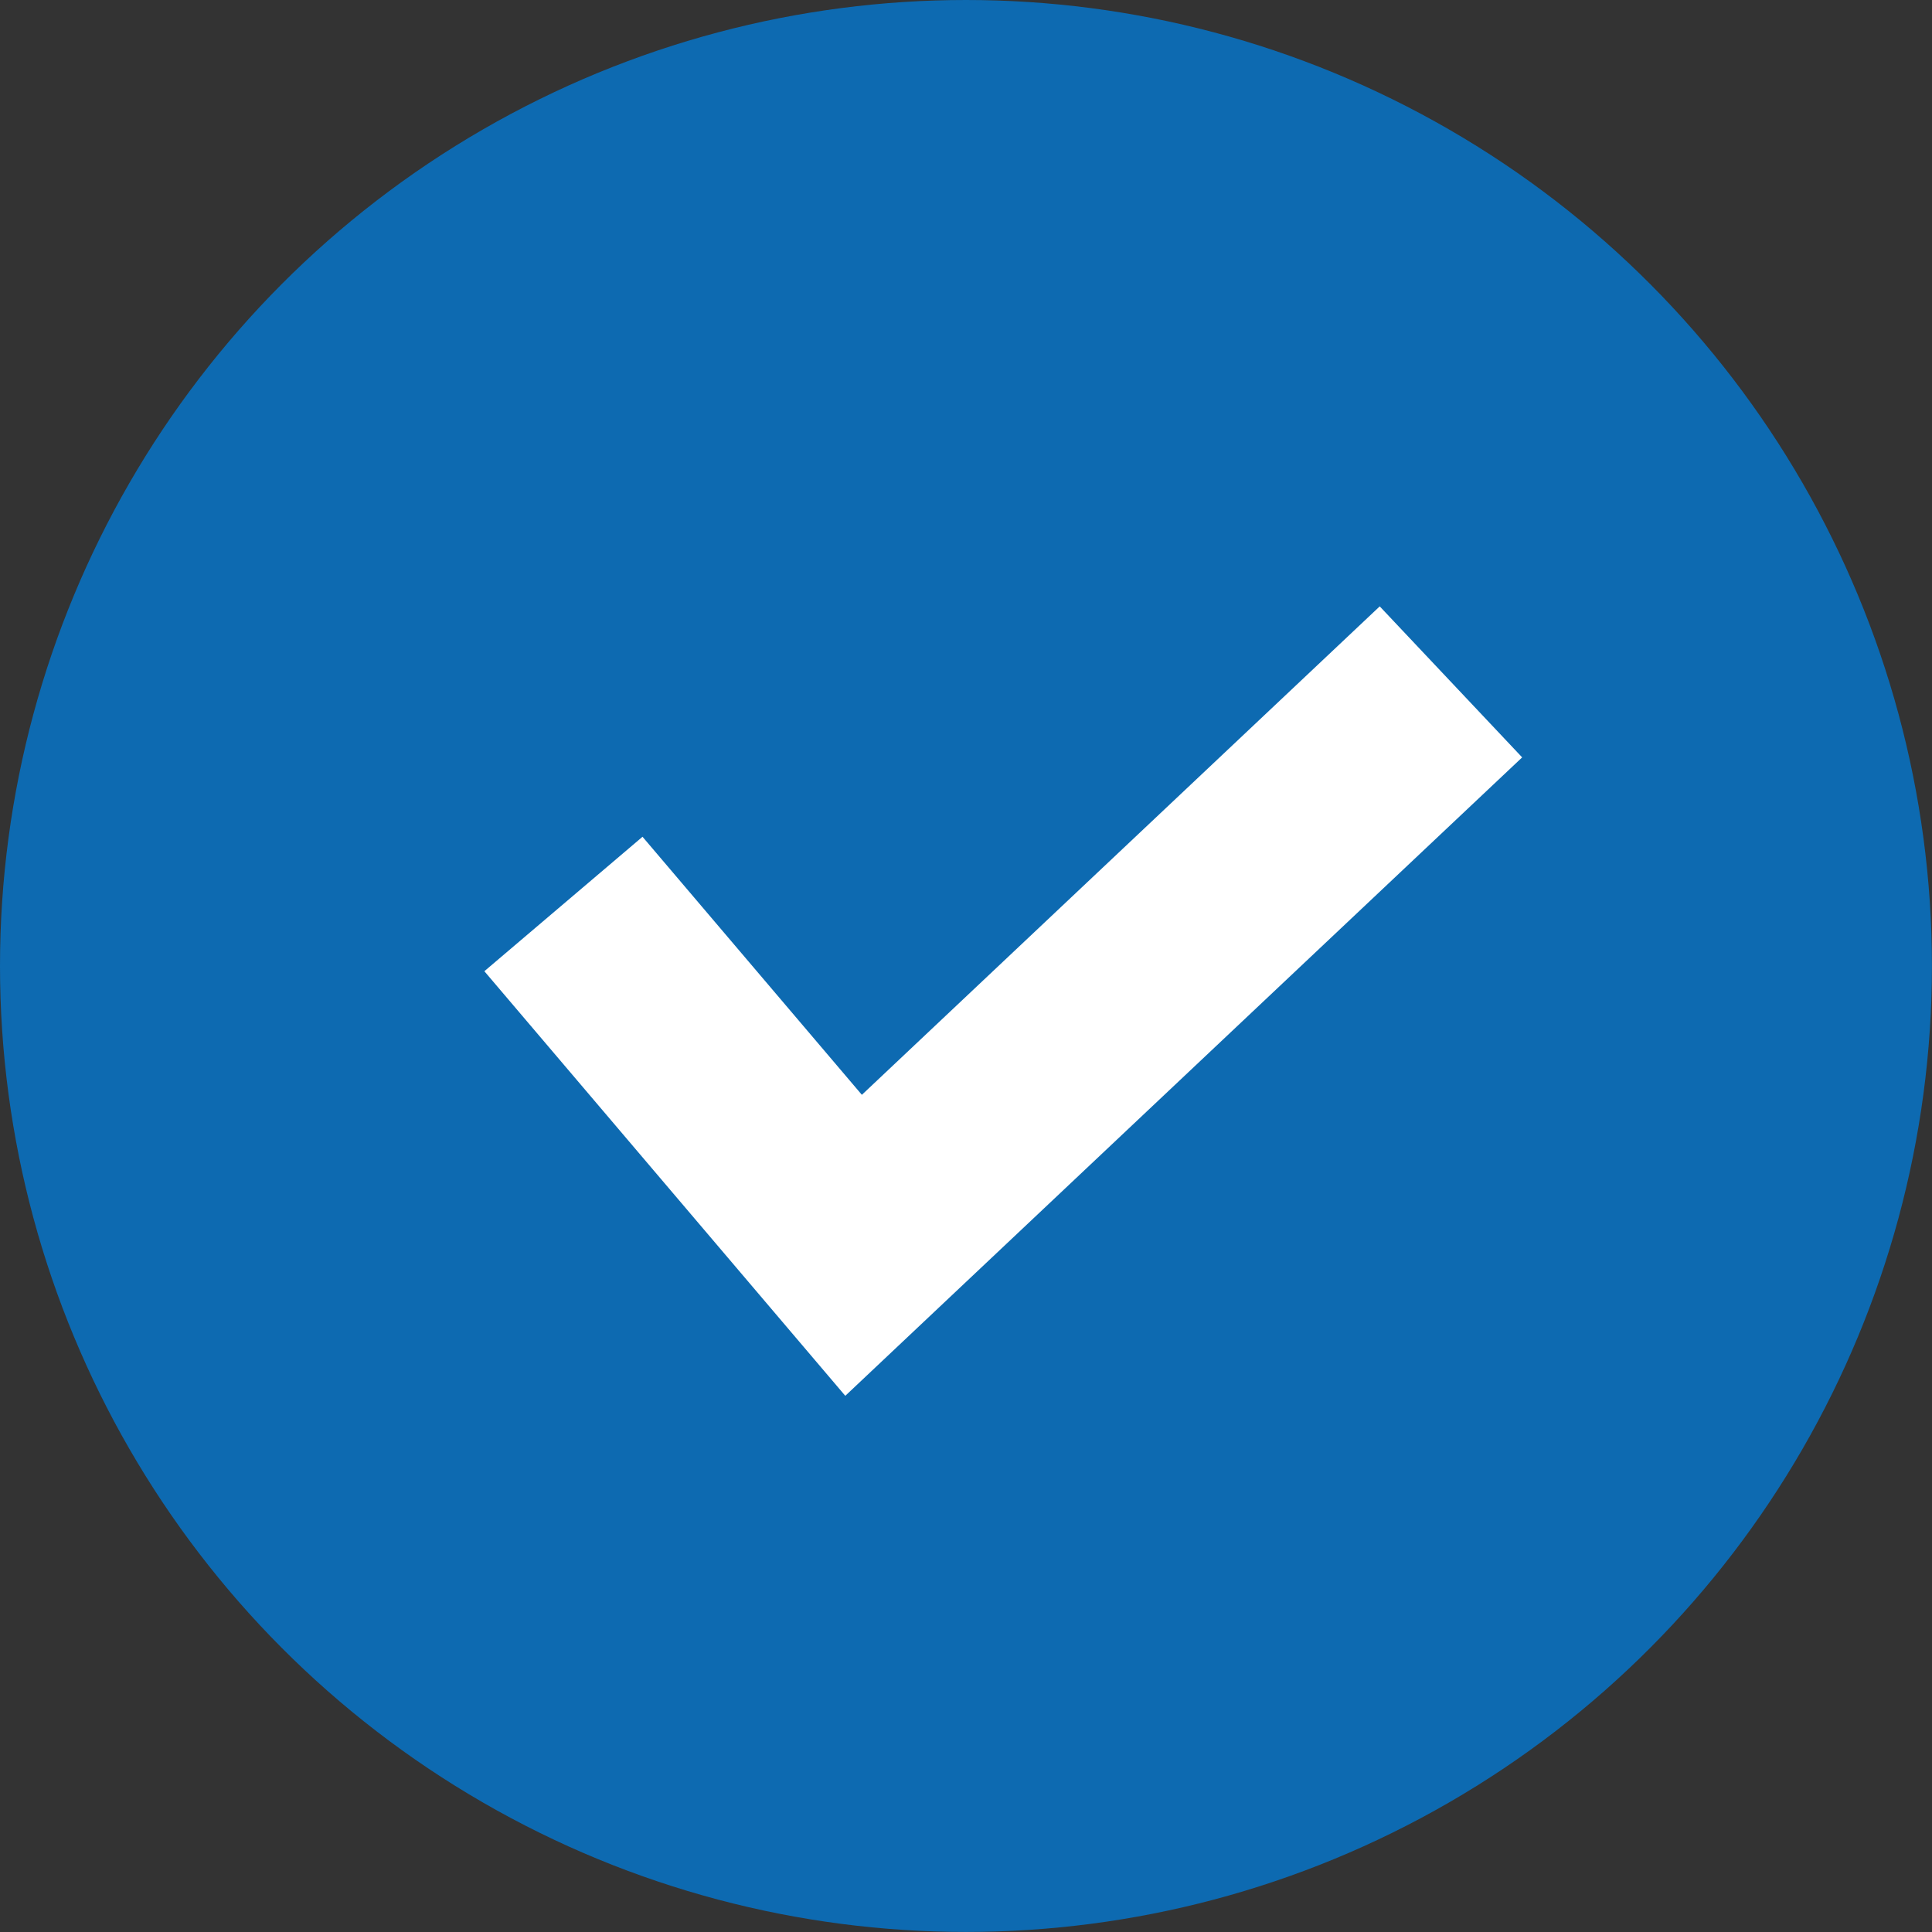 <svg xmlns="http://www.w3.org/2000/svg" width="32.575" height="32.575" viewBox="0 0 32.575 32.575"><rect x="0" y="0" width="32.575" height="32.575" fill="#333333" stroke="none"/><defs><style>.a{fill:#0d6ab1;}.b{fill:none;stroke:#fff;stroke-width:3.5px;}</style></defs><g transform="translate(0.425 0.425)"><circle class="a" cx="16.287" cy="16.287" r="16.287" transform="translate(-0.425 -0.425)"/><g transform="translate(8.328 12.172)"><g transform="translate(0)"><path class="b" d="M-824.5,1501.408l4.892,5.755,10.072-9.5" transform="translate(825.247 -1498.763)"/></g></g></g></svg>